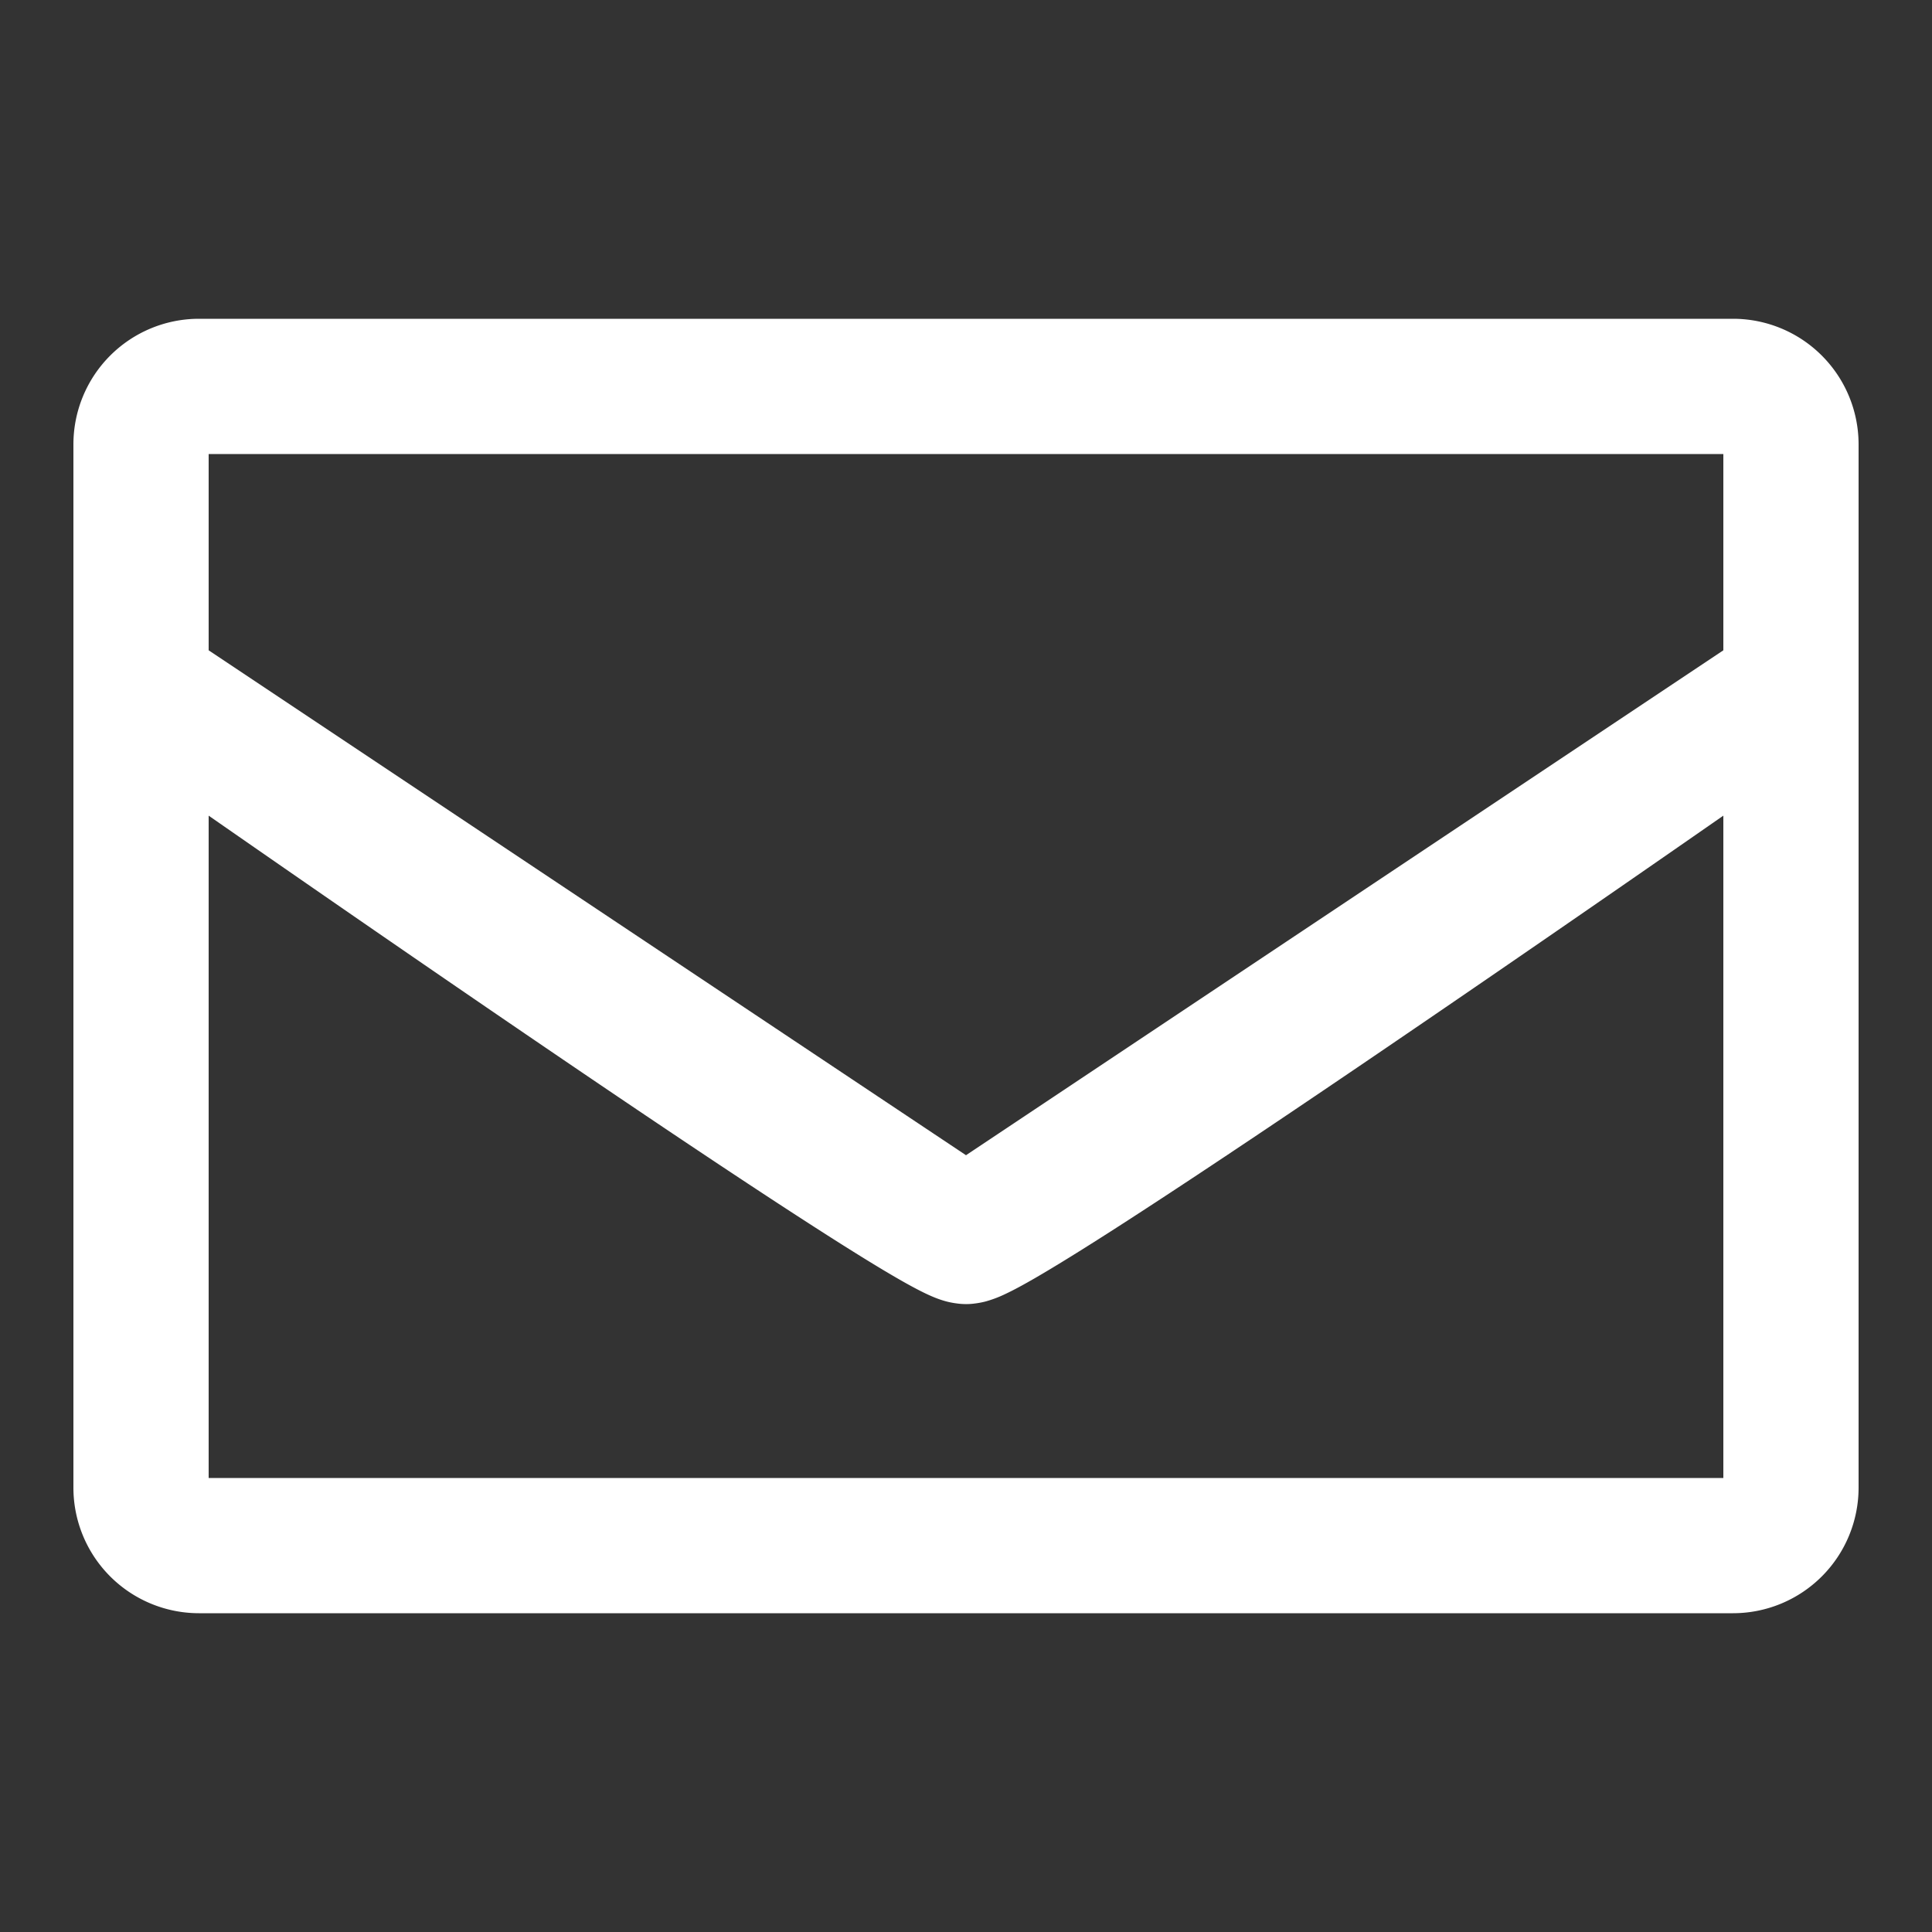 <svg id="レイヤー_1" data-name="レイヤー 1" xmlns="http://www.w3.org/2000/svg" width="100" height="100" viewBox="0 0 100 100"><rect x="0" y="0" width="100" height="100" fill="#333333" stroke="none"/><defs><style>.cls-1{fill:#fff;}</style></defs><title>icon</title><path class="cls-1" d="M89.701,16.5H10.3a6.502,6.502,0,0,0-6.5,6.499V77.001A6.501,6.501,0,0,0,10.299,83.5H89.701A6.501,6.501,0,0,0,96.2,77.001V22.999A6.501,6.501,0,0,0,89.701,16.5ZM89.2,76.5H10.8V42.218C14.679,44.915,20.433,48.9,26.276,52.89c5.137,3.508,10.336,7.017,14.408,9.668,2.037,1.326,3.788,2.437,5.146,3.246l.001,0c.68.405,1.261.735,1.778.999l.002.001c.257.131.518.256.805.37l.015.006a5.29,5.29,0,0,0,.526.175l.037.01a4.244,4.244,0,0,0,.485.095l.032.004a3.303,3.303,0,0,0,.464.035h.011L50,67.501l.013-.001h.011a3.303,3.303,0,0,0,.464-.035l.032-.004a4.243,4.243,0,0,0,.485-.095l.047-.013a6.079,6.079,0,0,0,.919-.345L51.988,67c.488-.227.992-.505,1.585-.846l.003-.002c2.208-1.278,5.746-3.572,9.928-6.357C71.993,54.141,82.997,46.531,89.2,42.218Zm-78.4-53H89.2V33.66L50,59.794,10.8,33.66Z"/></svg>